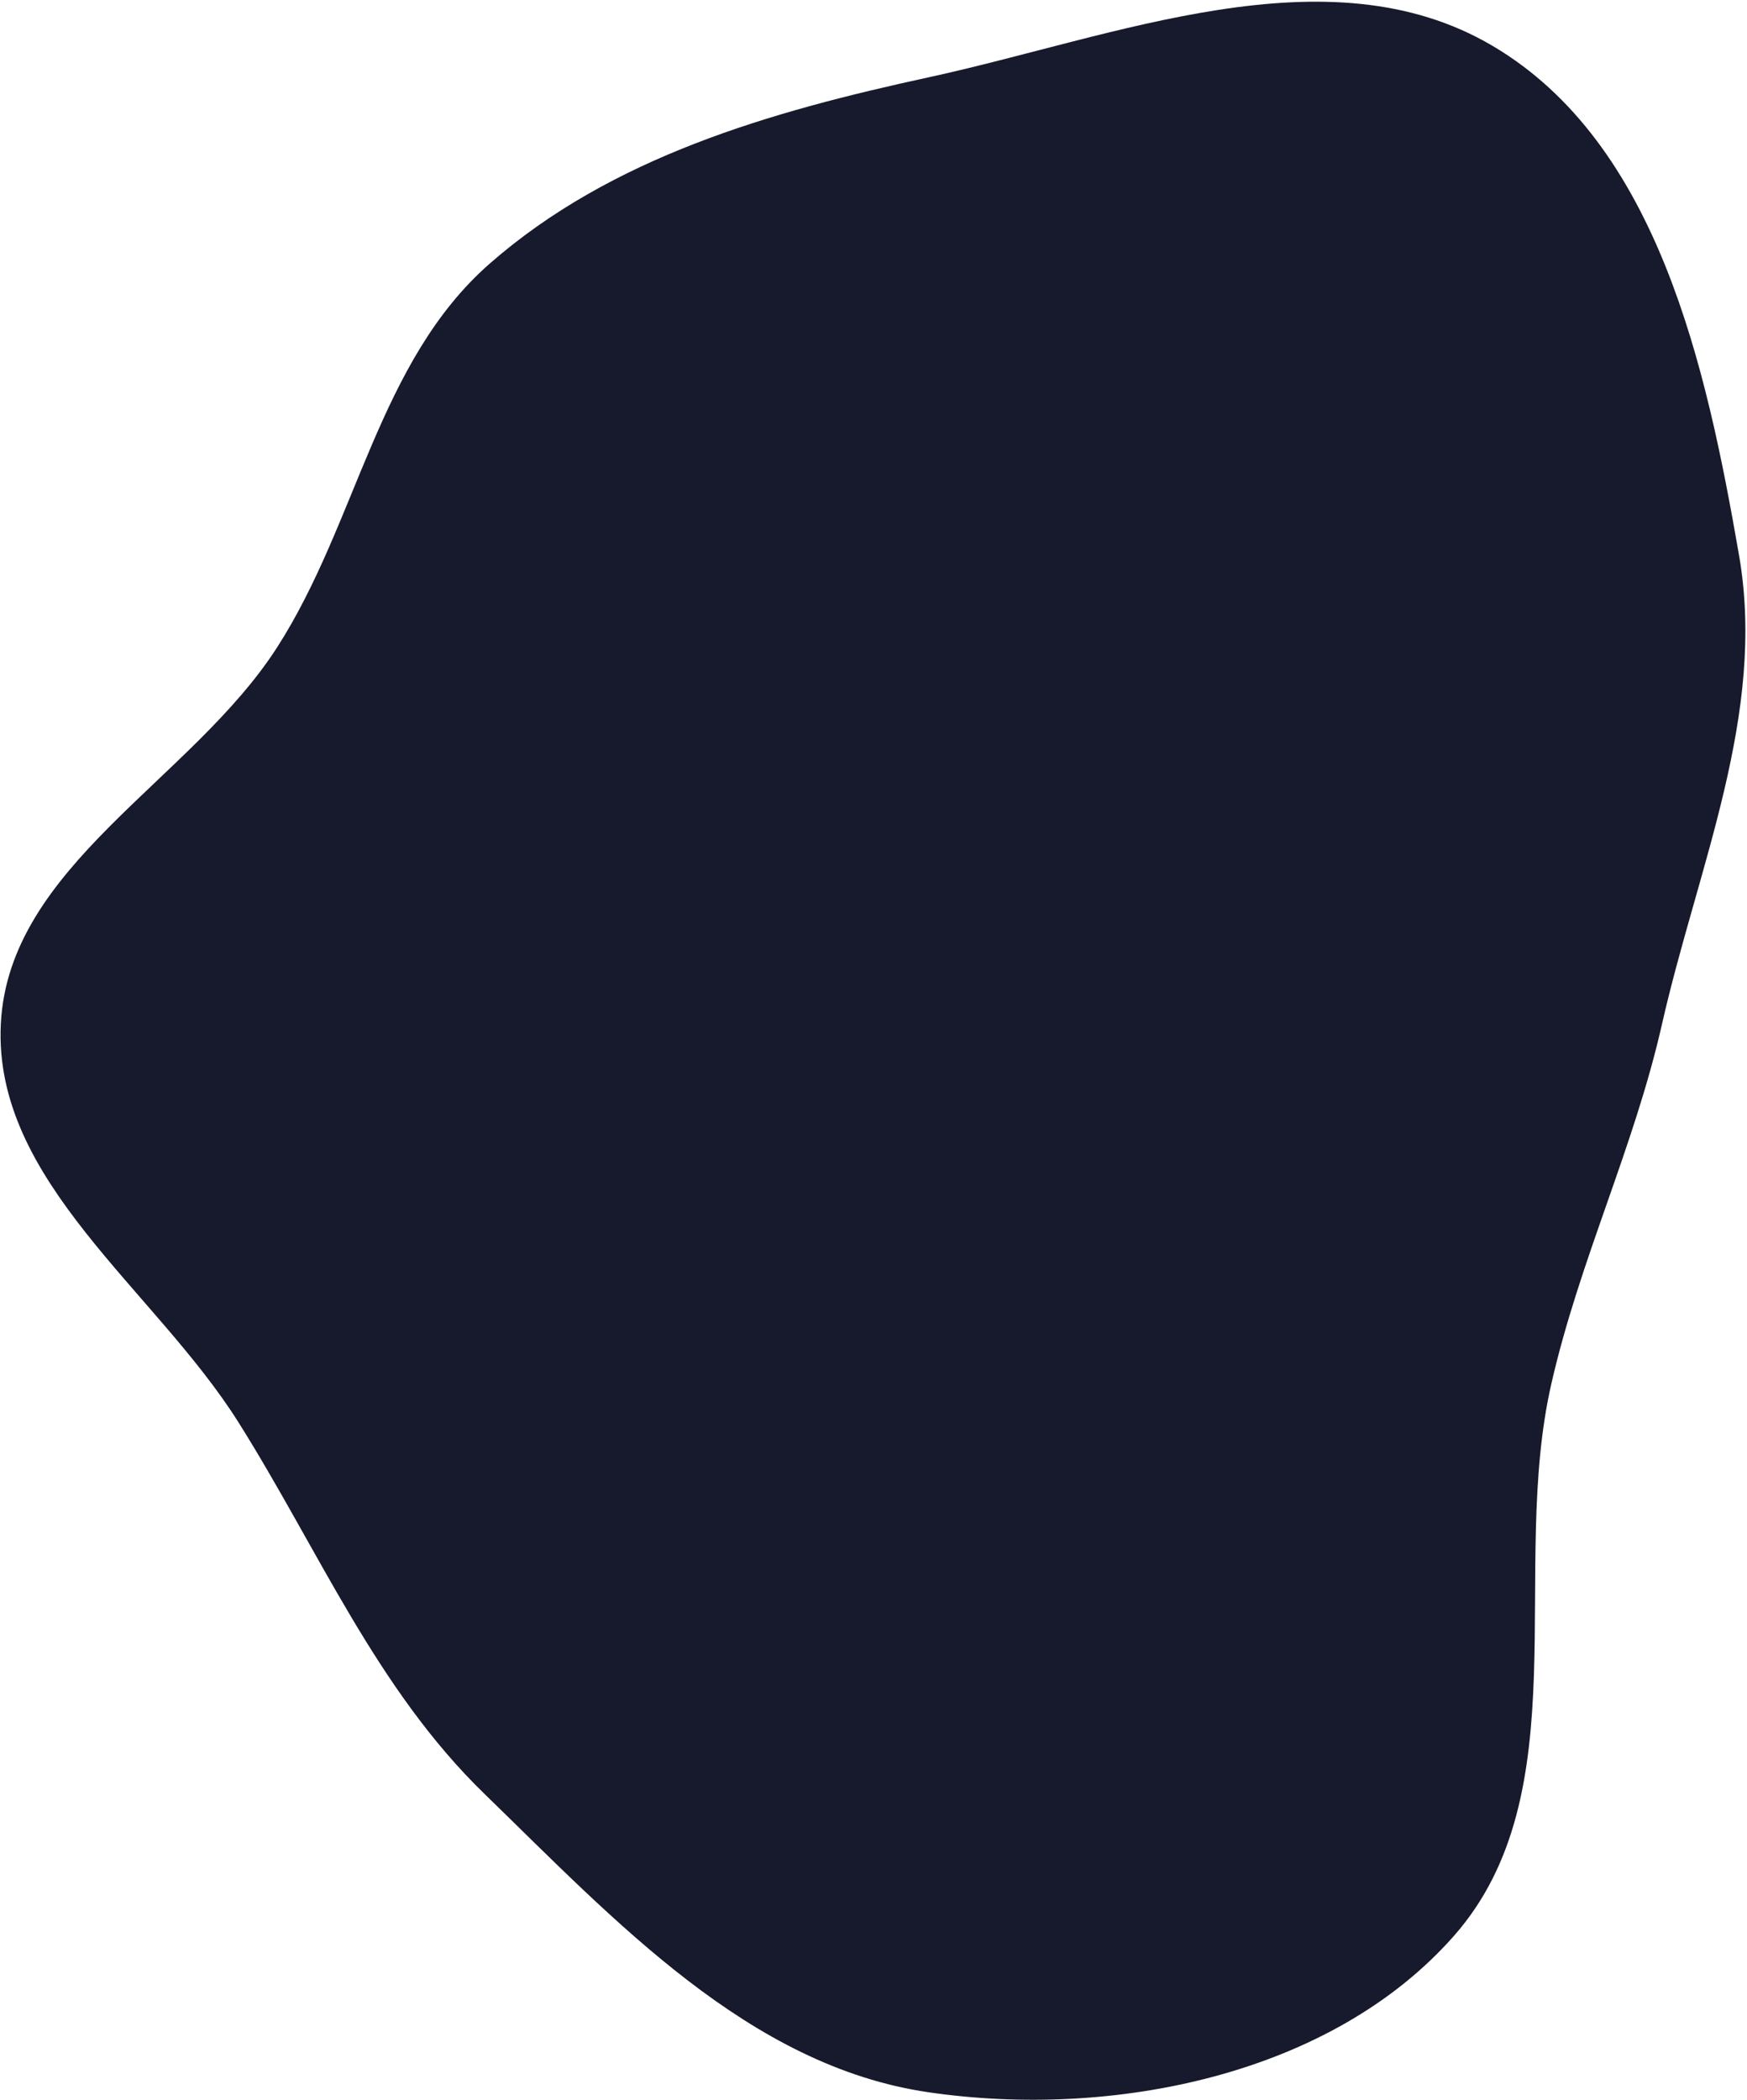 <svg width="808" height="971" viewBox="0 0 808 971" fill="#171A2C" xmlns="http://www.w3.org/2000/svg">
<path fill-rule="evenodd" clip-rule="evenodd" d="M429.391 35.768C515.989 16.975 613.937 -23.82 690.288 21.186C766.72 66.241 789.163 169.317 804.329 256.784C817.048 330.14 785.162 400.815 768.702 473.422C755.644 531.022 730.617 582.297 717.481 639.879C697.949 725.494 730.538 829.001 672.549 894.909C615.696 959.526 514.517 979.753 429.391 967.309C346.403 955.178 284.264 887.779 224.055 829.349C173.971 780.746 147.532 716.841 110.391 657.739C71.661 596.109 -3.219 546.138 0.38 473.422C3.999 400.273 88.511 360.933 128.125 299.352C165.364 241.462 174.76 167.139 226.553 121.824C282.799 72.613 356.378 51.613 429.391 35.768Z" 

fill="#171A2C"
/>
</svg>
